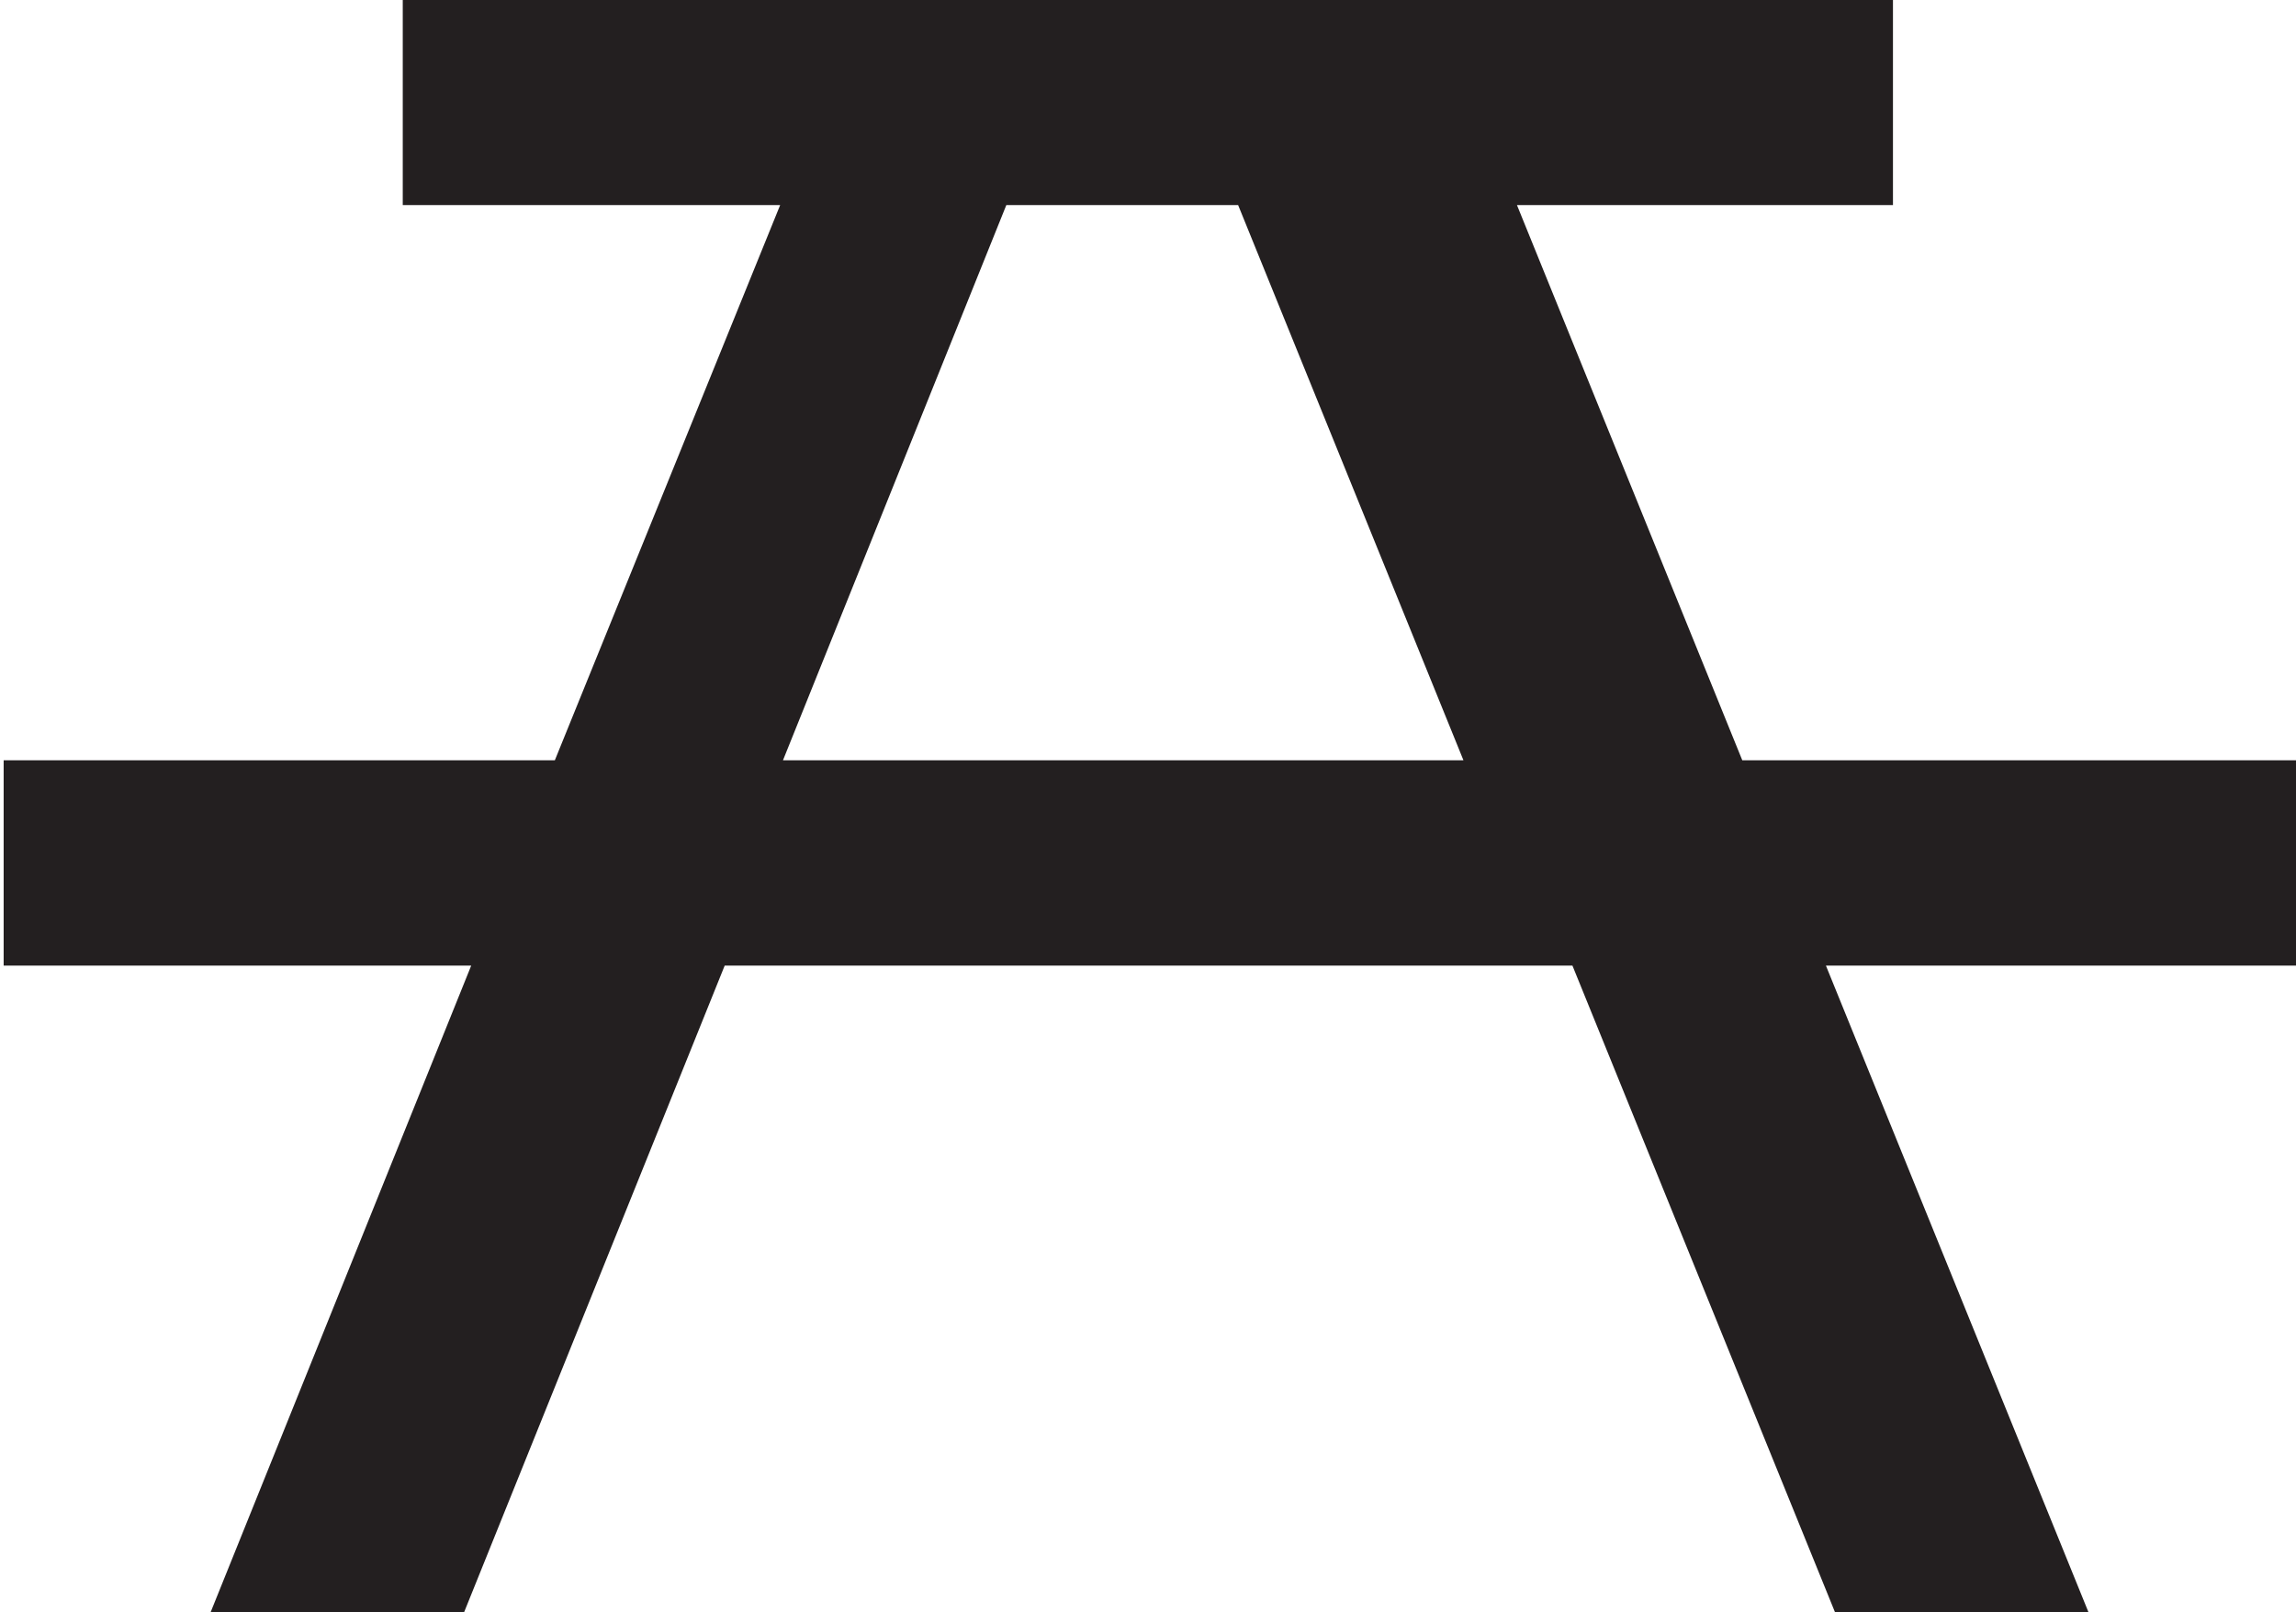 <svg xmlns="http://www.w3.org/2000/svg" width="8.152" height="5.723" viewBox="0 0 8.152 5.723">
  <title>picnic</title>
  <path d="M663.774,874.65h2.416l-.8-1.971h-.823Zm-1.35-1.971v-.728h5.291v.728H666.38l.8,1.971h1.971v.729h-1.674l.932,2.295h-.9l-.932-2.295h-3.01l-.925,2.295h-.9l.925-2.295h-1.66v-.729h1.957l.8-1.971Z" transform="translate(-660.994 -871.951)" style="fill: #231f20"/>
</svg>
